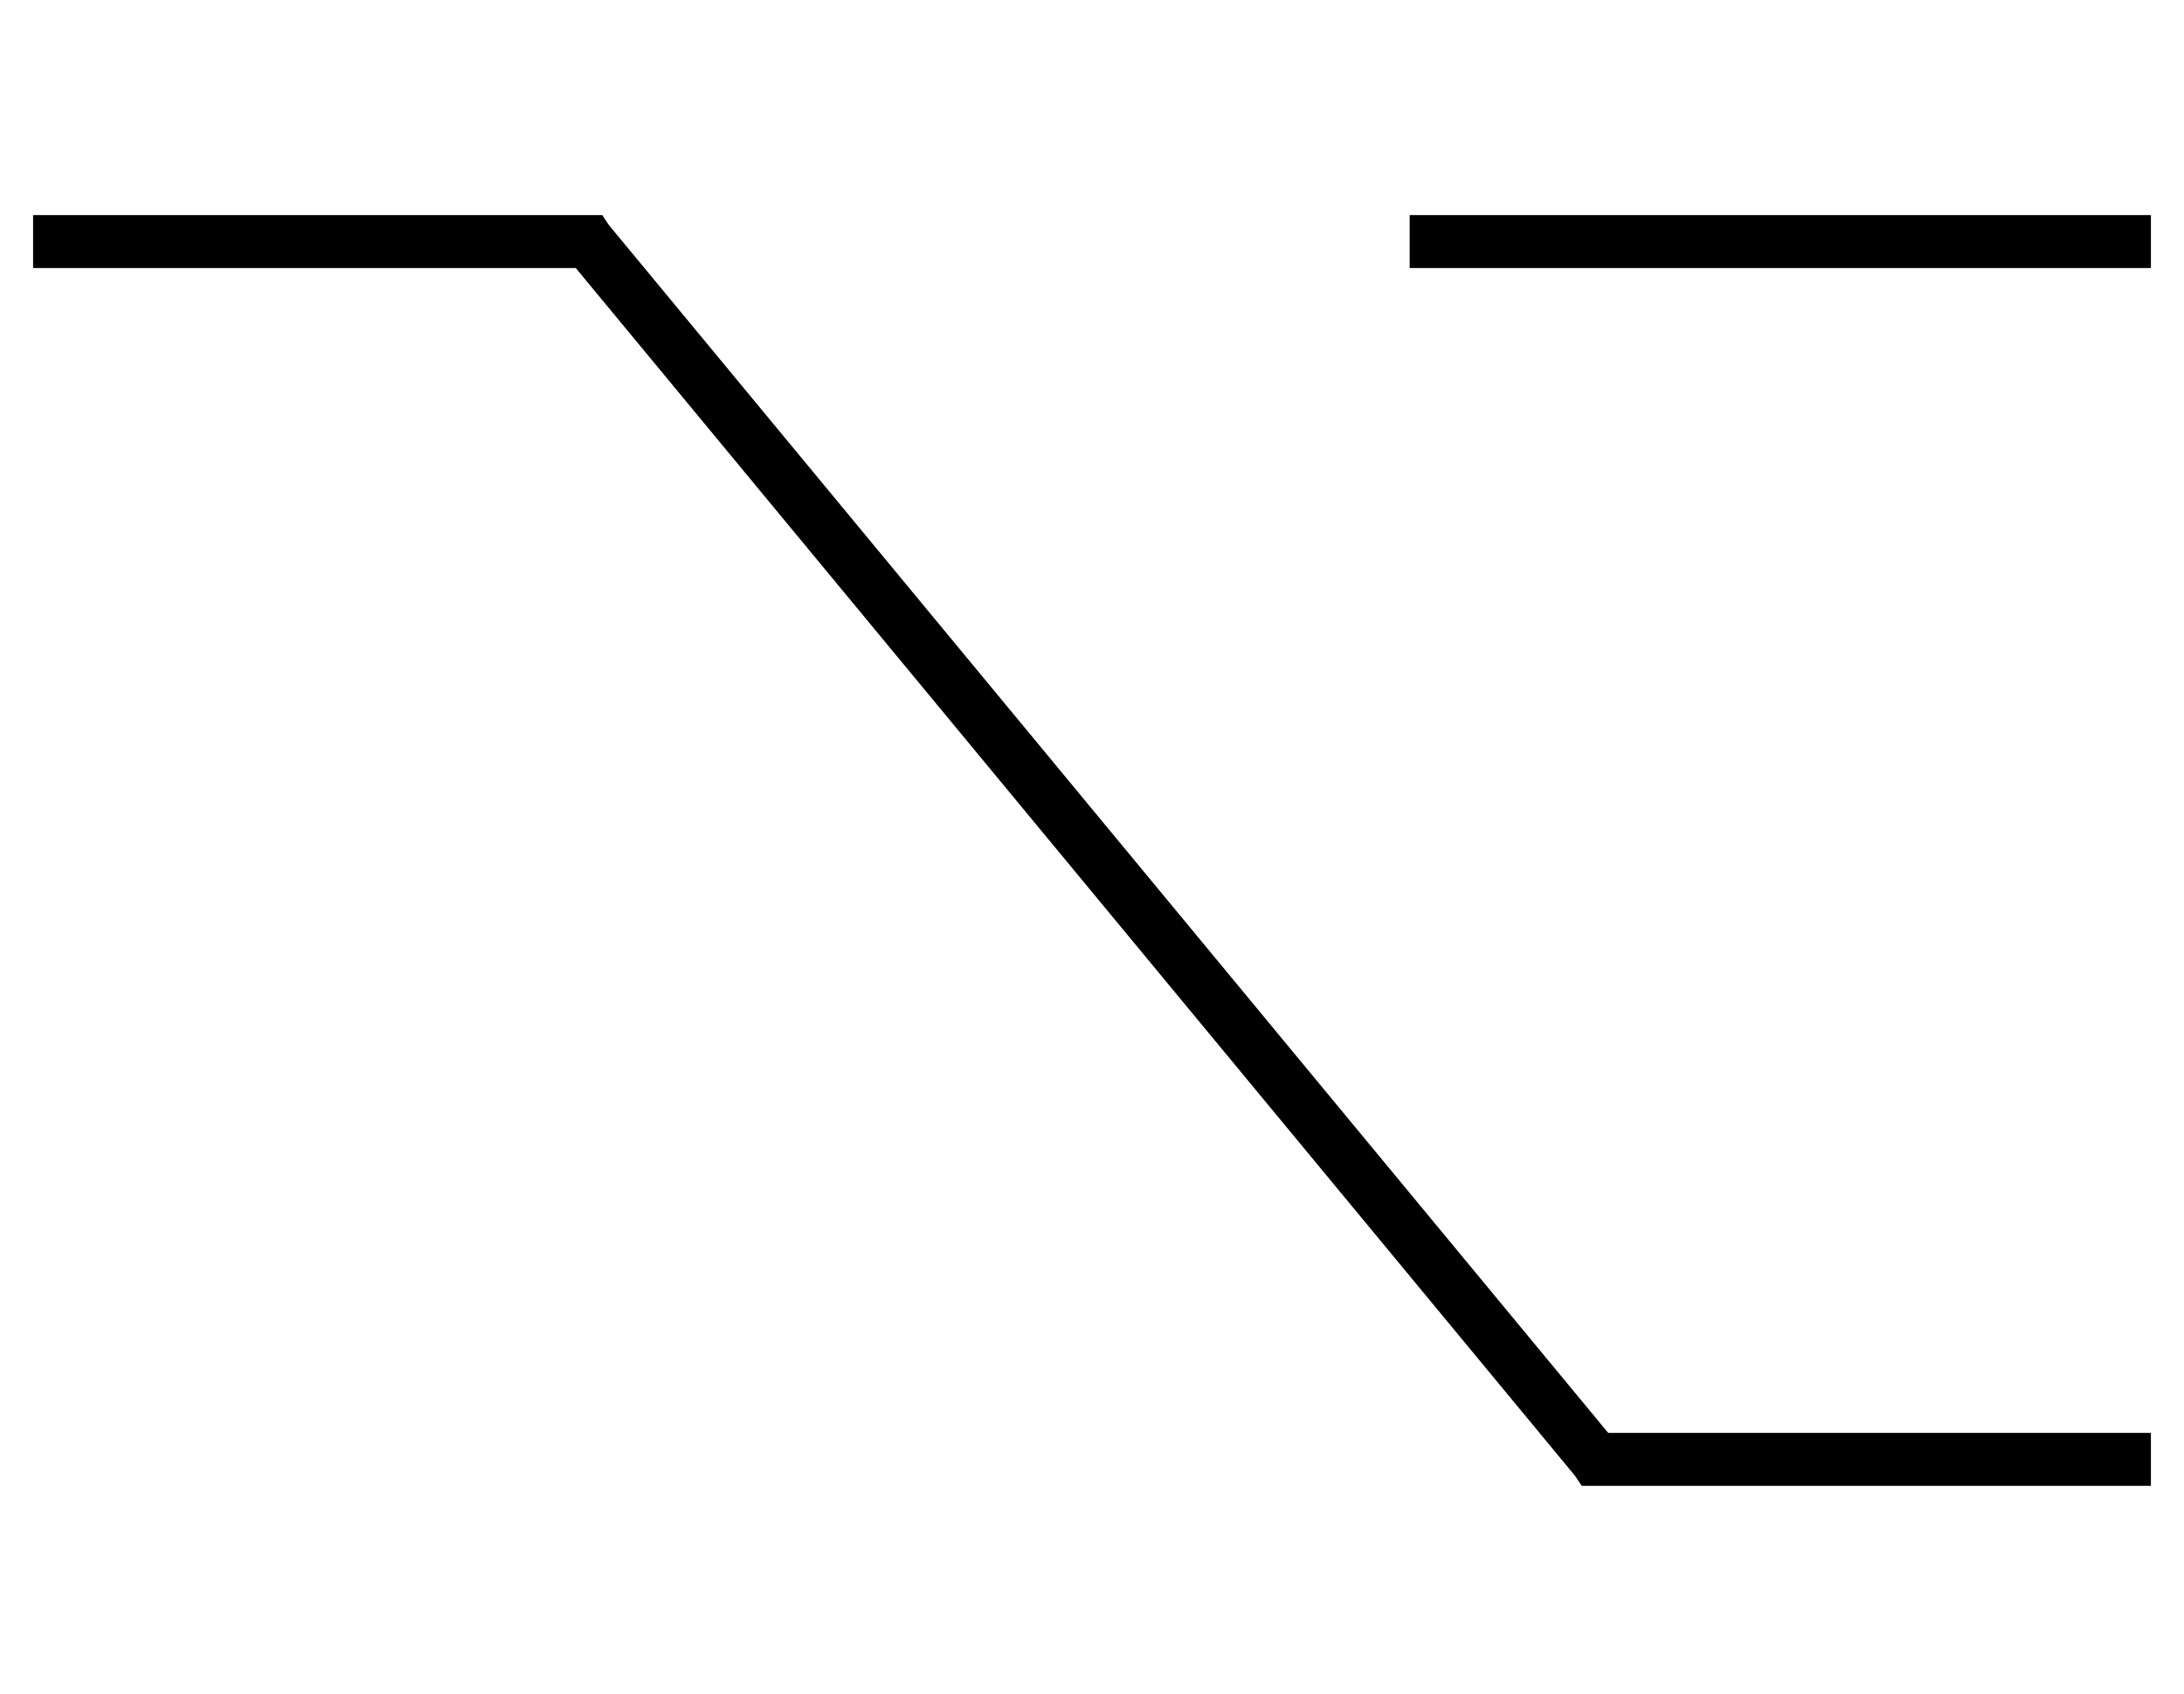 <?xml version="1.0" standalone="no"?>
<!DOCTYPE svg PUBLIC "-//W3C//DTD SVG 1.1//EN" "http://www.w3.org/Graphics/SVG/1.1/DTD/svg11.dtd" >
<svg xmlns="http://www.w3.org/2000/svg" xmlns:xlink="http://www.w3.org/1999/xlink" version="1.1" viewBox="-10 -40 660 512">
   <path fill="currentColor"
d="M472 409h-4h4h-4l-2 -3v0l-302 -365v0h-156h-8v-16v0h8h164l2 3v0l302 365v0h156h8v16v0h-8h-160zM424 41h-8h8h-8v-16v0h8h216v16v0h-8h-208z" />
</svg>
